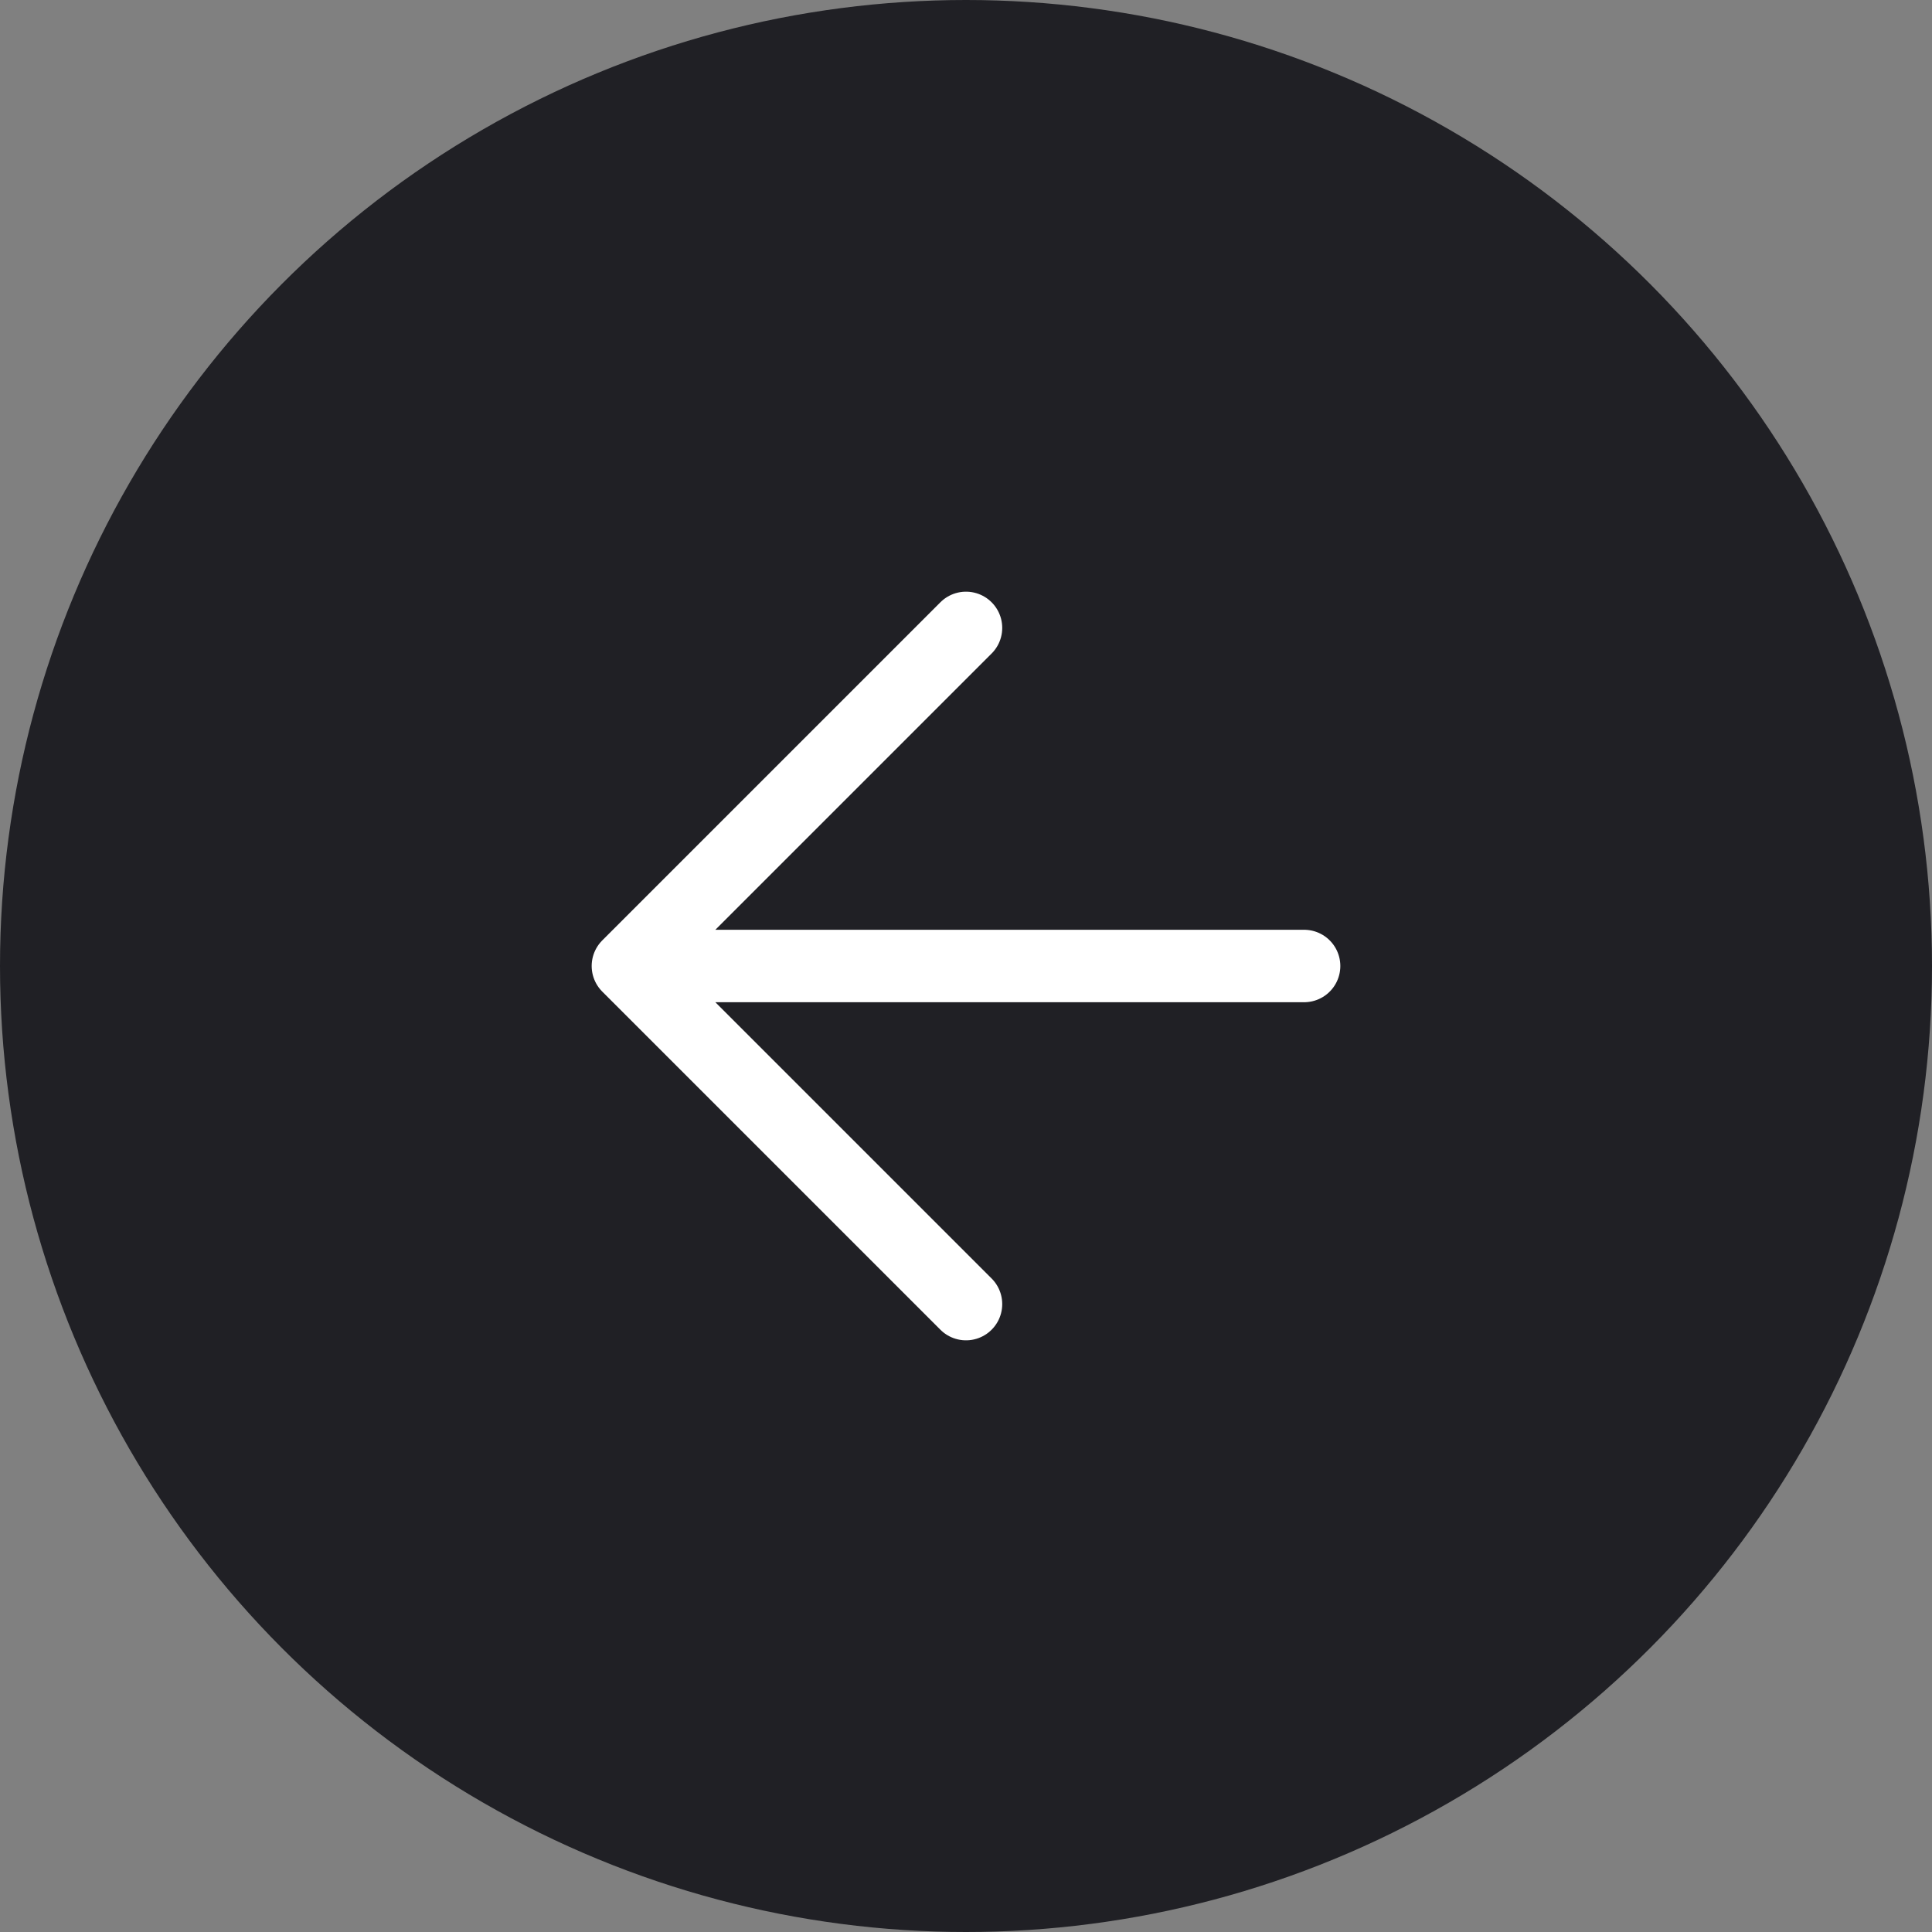 <svg width="40" height="40" viewBox="0 0 40 40" fill="none" xmlns="http://www.w3.org/2000/svg">
<rect x="0" y="0" width="40" height="40" fill="#808080" stroke="none"/>
<circle cx="20" cy="20" r="20" fill="#202025"/>
<rect width="24" height="24" transform="translate(8 8)" />
<path d="M27 20H13M13 20L20 27M13 20L20 13" stroke="white" stroke-width="1.5" stroke-linecap="round" stroke-linejoin="round"/>
</svg>
